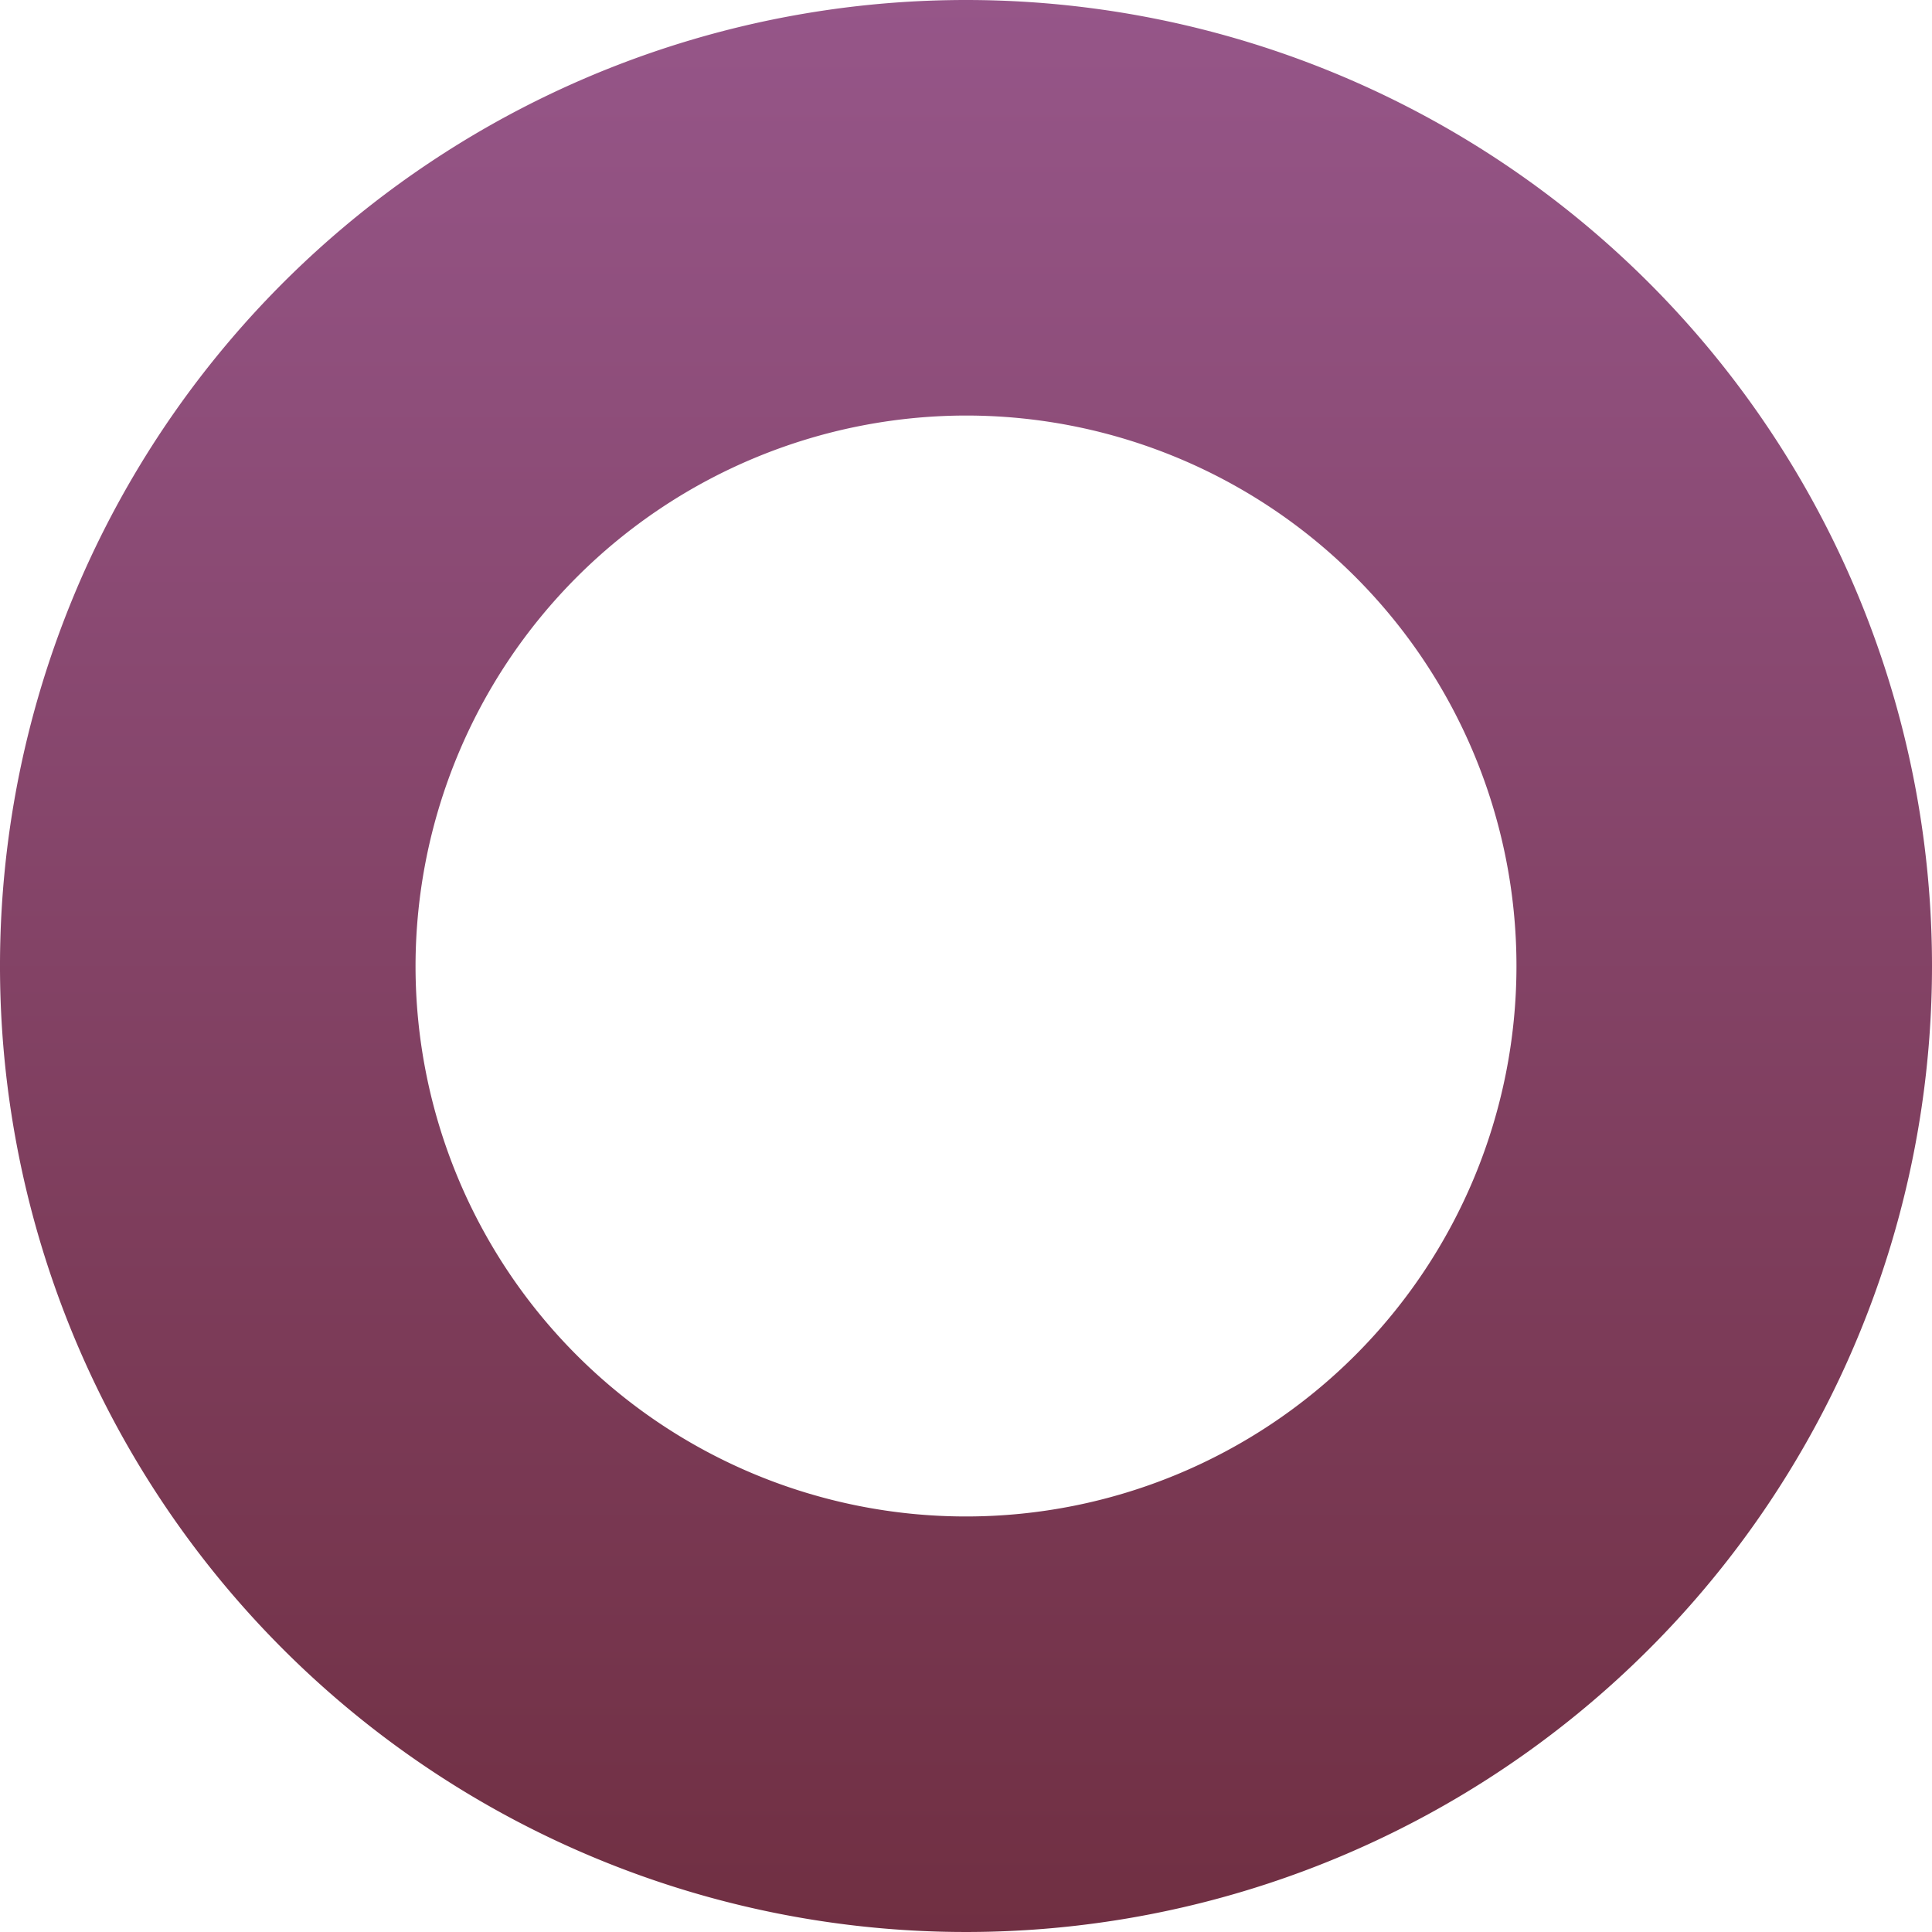 <svg xmlns="http://www.w3.org/2000/svg" xmlns:xlink="http://www.w3.org/1999/xlink" width="46.494" height="46.494" viewBox="0 0 46.494 46.494">
  <defs>
    <linearGradient id="linear-gradient" x1="0.5" x2="0.5" y2="1" gradientUnits="objectBoundingBox">
      <stop offset="0" stop-color="#965689"/>
      <stop offset="1" stop-color="#702f42"/>
    </linearGradient>
  </defs>
  <path id="Path_14" data-name="Path 14" d="M1485.182,666a13.247,13.247,0,1,1-13.247,13.247A13.263,13.263,0,0,1,1485.182,666m0-10a23.247,23.247,0,1,0,23.247,23.247A23.247,23.247,0,0,0,1485.182,656Z" transform="translate(-1461.935 -656)" fill="url(#linear-gradient)"/>
</svg>
